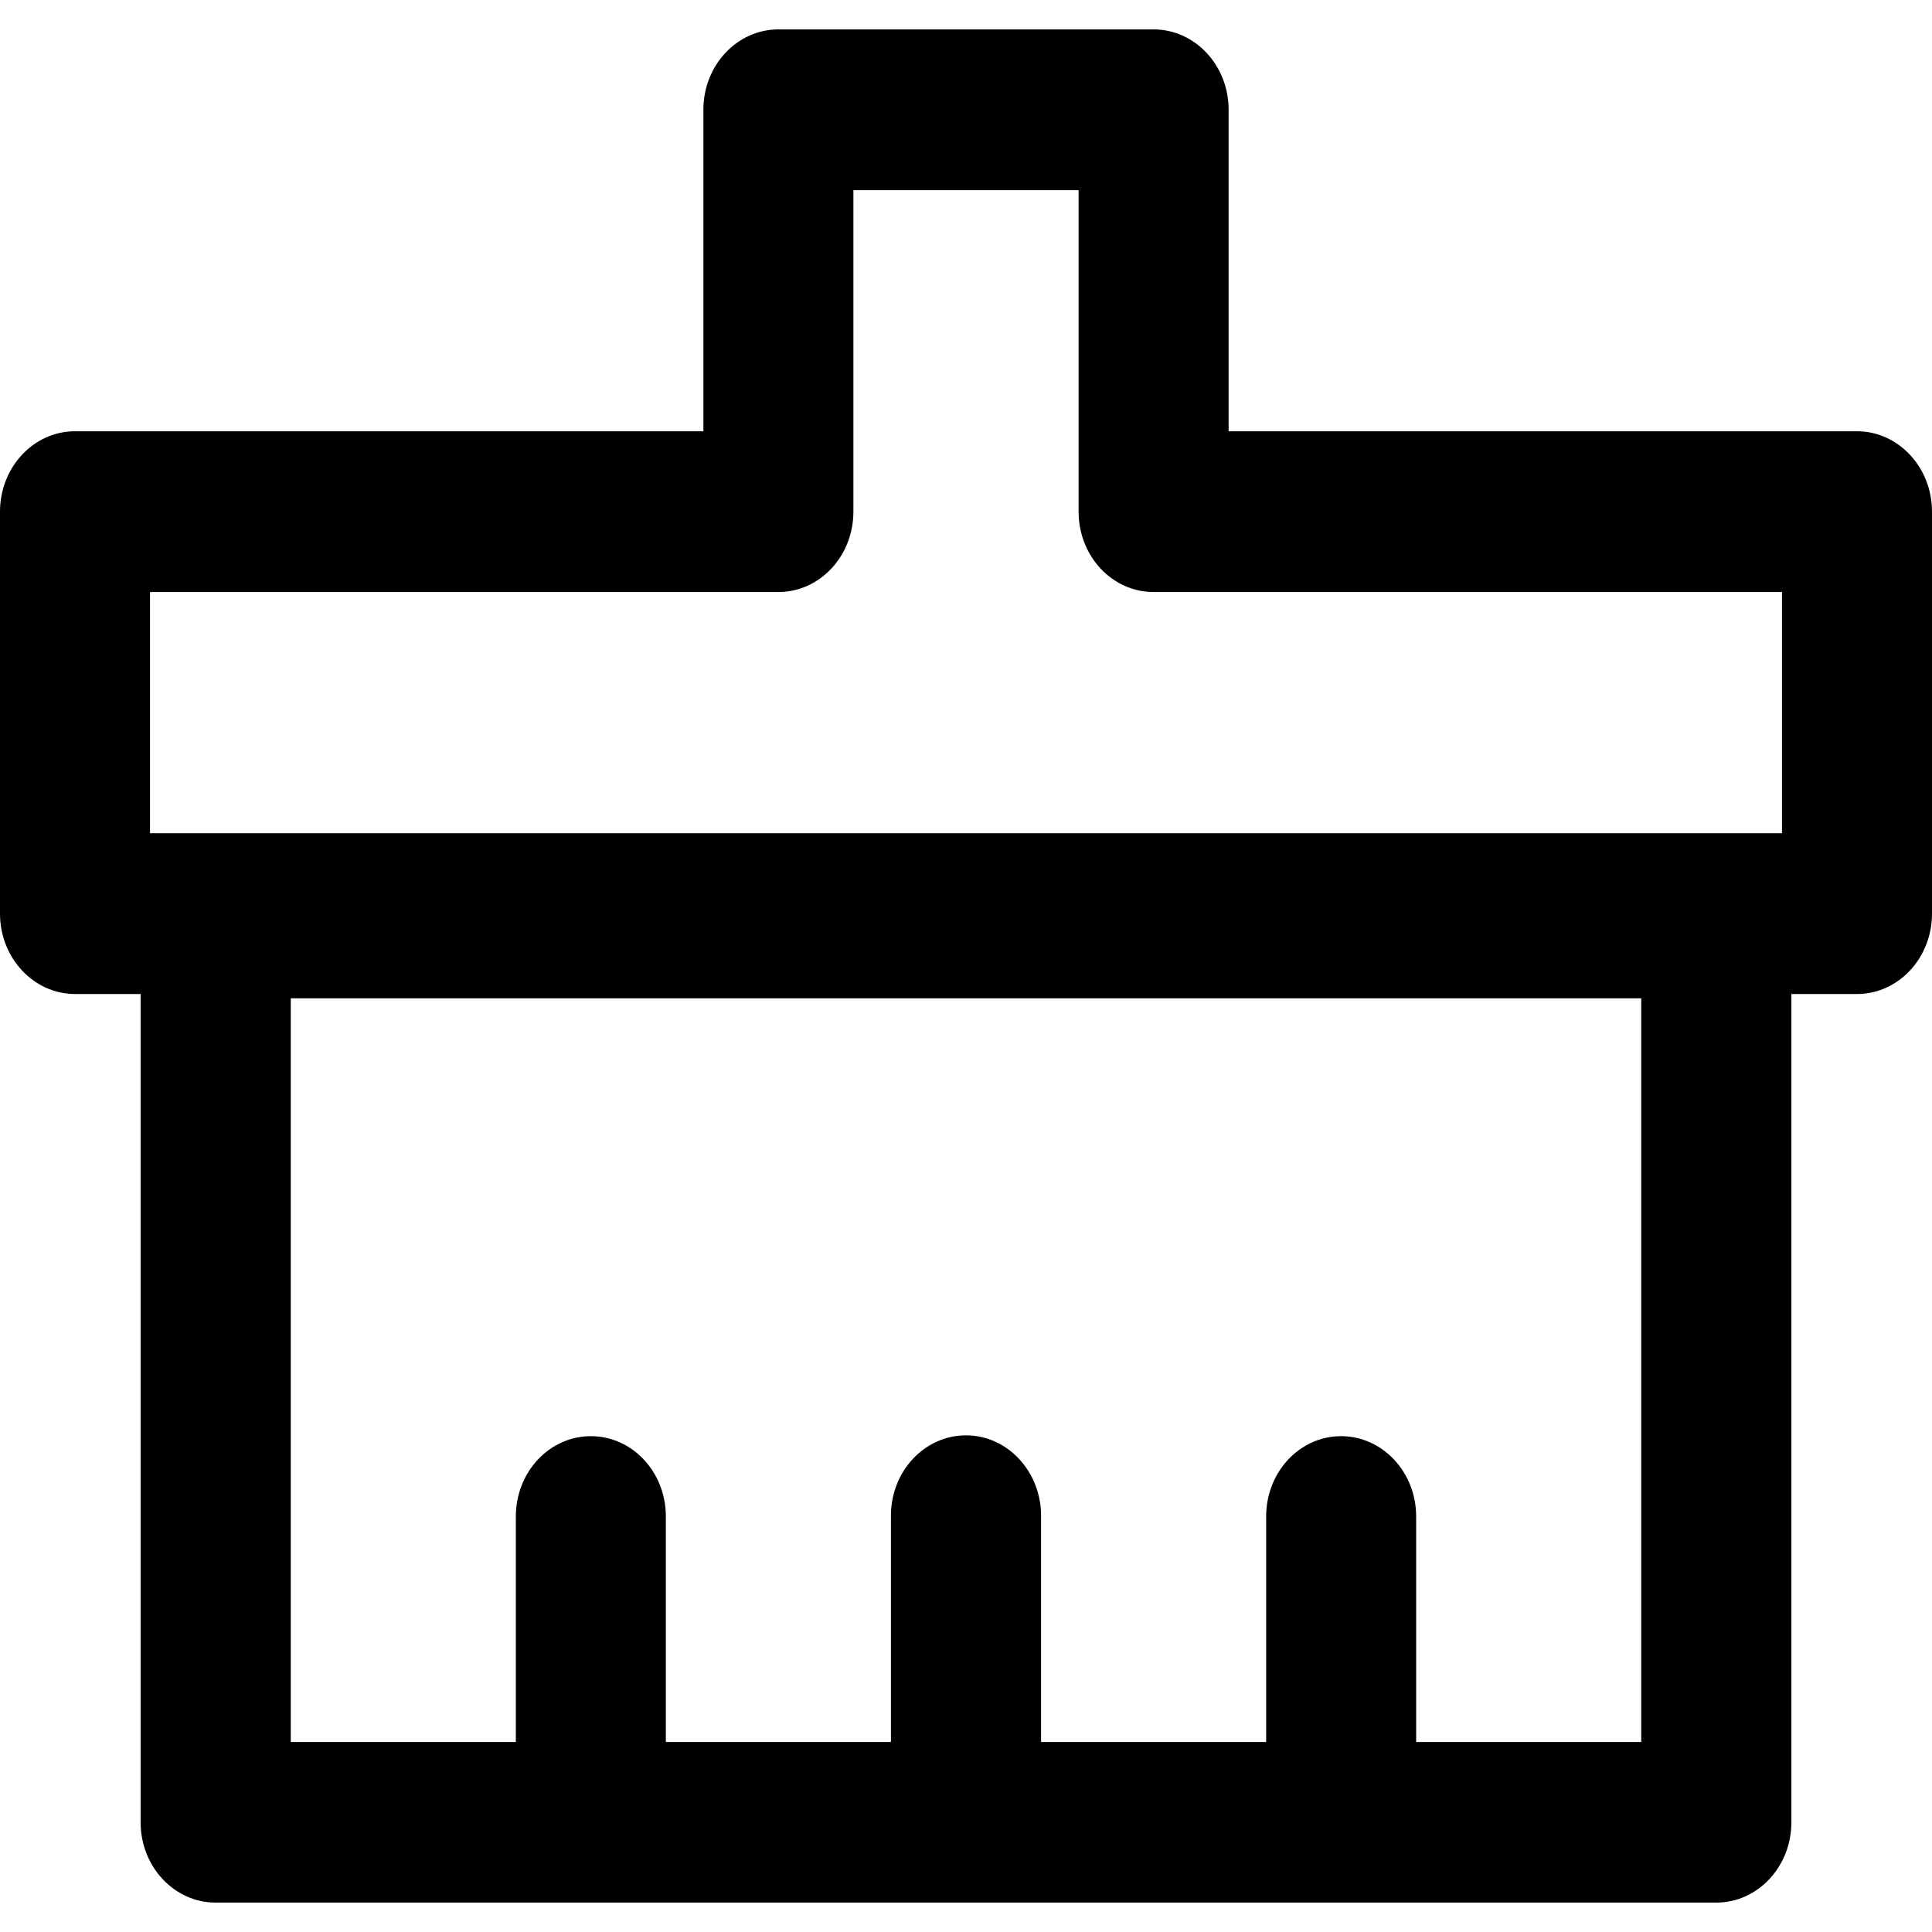 <?xml version="1.0" standalone="no"?><!DOCTYPE svg PUBLIC "-//W3C//DTD SVG 1.1//EN"
        "http://www.w3.org/Graphics/SVG/1.1/DTD/svg11.dtd">
<svg class="icon" width="200px" height="200.00px" viewBox="0 0 1024 1024" version="1.1"
     xmlns="http://www.w3.org/2000/svg">
    <path d="M372.809 58.149c0-23.552 17.847-42.569 39.79-42.569h198.802c21.943 0 39.79 19.017 39.79 42.569v170.423h333.019c21.943 0 39.79 19.09 39.79 42.642V484.206c0 23.552-17.774 42.642-39.79 42.642H39.79c-21.943 0-39.79-19.09-39.79-42.642V271.214c0-23.552 17.774-42.642 39.79-42.642h333.019V58.149z m79.506 42.642v170.423c0 23.479-17.774 42.569-39.717 42.569H79.506v127.854h864.987V313.783H611.401c-21.943 0-39.717-19.017-39.717-42.569v-170.423H452.315zM74.606 486.546c0-23.552 17.774-42.642 39.717-42.642h795.355c21.943 0 39.79 19.017 39.79 42.642v479.305c0 23.552-17.847 42.569-39.79 42.569H114.322c-21.943 0-39.79-19.017-39.79-42.569V486.546z m79.506 42.569v394.167h715.776V529.115H154.112zM313.198 761.198c21.943 0 39.717 19.017 39.717 42.569v159.378c0 23.479-17.774 42.569-39.717 42.569-21.943 0-39.79-19.017-39.79-42.569v-159.378c0-23.552 17.774-42.569 39.79-42.569zM512 760.759c-21.943 0-39.79 19.017-39.79 42.569v159.817c0 23.552 17.847 42.642 39.79 42.642 21.943 0 39.79-19.09 39.79-42.642v-159.744c0-23.552-17.847-42.642-39.79-42.642zM710.802 761.198c21.943 0 39.79 19.017 39.79 42.569v159.378c0 23.479-17.774 42.569-39.79 42.569-21.943 0-39.717-19.017-39.717-42.569v-159.378c0-23.552 17.774-42.569 39.717-42.569zM174.007 965.851c0-23.552 17.774-42.569 39.717-42.569h596.553c21.943 0 39.717 19.017 39.717 42.569 0 23.552-17.774 42.569-39.717 42.569H213.723c-21.943 0-39.717-19.017-39.717-42.569z"/>
</svg>
